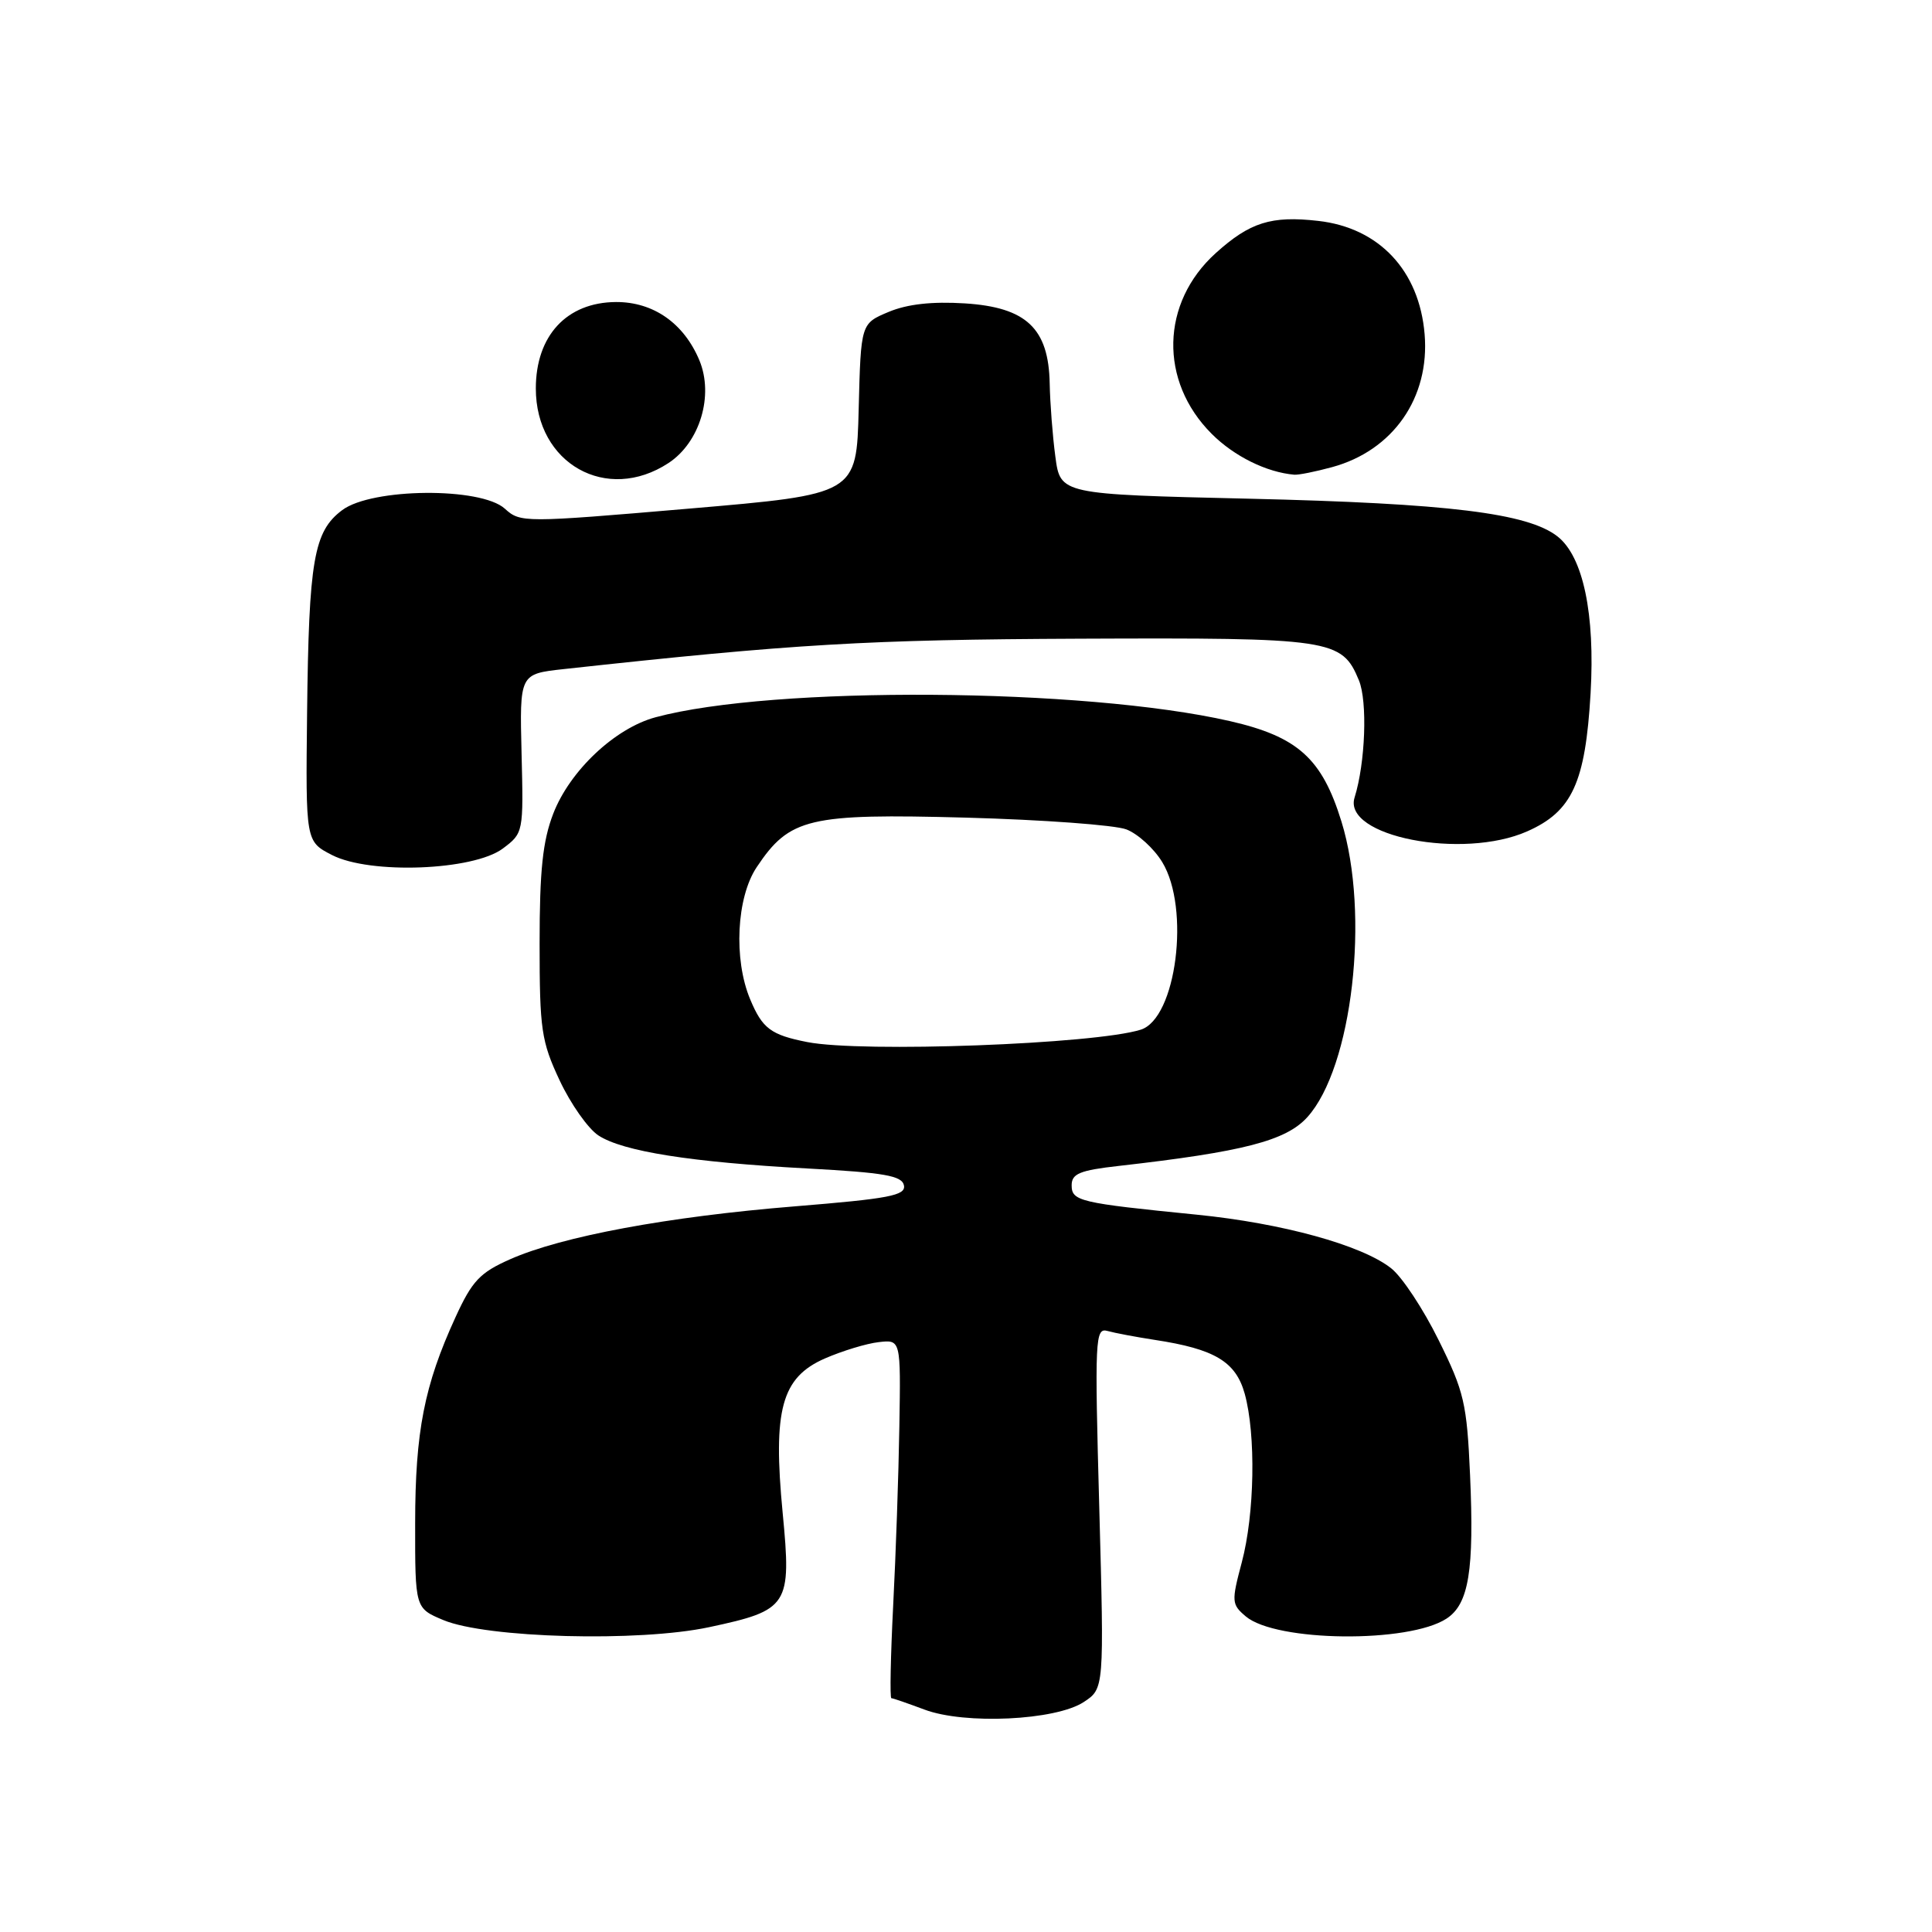 <?xml version="1.0" encoding="UTF-8" standalone="no"?>
<!DOCTYPE svg PUBLIC "-//W3C//DTD SVG 1.1//EN" "http://www.w3.org/Graphics/SVG/1.1/DTD/svg11.dtd" >
<svg xmlns="http://www.w3.org/2000/svg" xmlns:xlink="http://www.w3.org/1999/xlink" version="1.1" viewBox="0 0 256 256">
 <g >
 <path fill="currentColor"
d=" M 143.60 225.53 C 146.31 223.75 146.31 223.75 145.66 199.81 C 145.04 177.32 145.11 175.90 146.75 176.36 C 147.71 176.63 150.53 177.16 153.00 177.54 C 160.96 178.75 163.74 180.42 164.93 184.67 C 166.43 190.10 166.25 200.62 164.54 207.03 C 163.16 212.22 163.19 212.59 165.07 214.18 C 169.07 217.57 186.66 217.76 191.68 214.47 C 194.63 212.54 195.35 208.08 194.79 195.44 C 194.37 185.96 194.01 184.40 190.63 177.58 C 188.60 173.46 185.77 169.17 184.33 168.05 C 180.44 164.98 169.89 162.08 158.57 160.95 C 143.02 159.40 142.00 159.16 142.00 157.05 C 142.00 155.52 143.08 155.07 148.25 154.49 C 164.73 152.62 170.39 151.16 173.22 148.04 C 179.19 141.45 181.54 121.13 177.75 108.86 C 175.17 100.49 171.96 97.61 162.97 95.55 C 143.62 91.13 102.41 90.85 86.87 95.04 C 81.48 96.49 75.51 102.12 73.31 107.81 C 71.91 111.44 71.50 115.34 71.50 125.00 C 71.50 136.44 71.73 137.98 74.16 143.17 C 75.62 146.28 77.93 149.56 79.29 150.45 C 82.52 152.57 91.57 154.00 106.99 154.83 C 117.21 155.38 119.53 155.79 119.78 157.08 C 120.03 158.41 117.82 158.83 105.29 159.85 C 88.52 161.21 74.45 163.82 67.59 166.86 C 63.59 168.63 62.56 169.72 60.35 174.55 C 56.22 183.56 55.02 189.68 55.01 201.80 C 55.00 213.10 55.00 213.10 58.75 214.67 C 64.47 217.06 84.64 217.60 93.96 215.61 C 104.51 213.36 104.89 212.77 103.71 200.50 C 102.39 186.78 103.55 182.52 109.31 180.00 C 111.61 179.00 114.82 178.02 116.43 177.84 C 119.36 177.50 119.36 177.50 119.17 189.00 C 119.07 195.32 118.70 206.01 118.35 212.75 C 118.01 219.49 117.90 225.01 118.11 225.02 C 118.33 225.02 120.30 225.71 122.50 226.53 C 127.85 228.54 139.87 227.97 143.60 225.53 Z  M 66.62 112.44 C 69.36 110.39 69.37 110.31 69.11 99.84 C 68.85 89.30 68.85 89.30 74.68 88.66 C 105.22 85.32 114.92 84.75 143.08 84.63 C 176.49 84.49 177.80 84.68 180.06 90.14 C 181.22 92.94 180.92 101.10 179.49 105.67 C 177.87 110.83 193.80 113.95 202.36 110.16 C 208.32 107.53 210.07 103.71 210.76 91.88 C 211.37 81.35 209.78 73.76 206.39 71.09 C 202.45 67.99 191.90 66.70 165.50 66.08 C 140.50 65.50 140.50 65.50 139.84 60.50 C 139.47 57.75 139.14 53.39 139.09 50.81 C 138.95 43.51 136.00 40.72 127.85 40.20 C 123.51 39.93 120.23 40.29 117.75 41.33 C 114.07 42.87 114.07 42.87 113.78 54.19 C 113.50 65.50 113.50 65.50 91.24 67.40 C 69.38 69.27 68.95 69.27 66.89 67.40 C 63.71 64.52 49.28 64.65 45.35 67.59 C 41.57 70.41 40.92 74.20 40.69 94.50 C 40.50 111.50 40.50 111.50 44.00 113.30 C 49.03 115.88 62.70 115.36 66.62 112.44 Z  M 88.57 61.36 C 92.74 58.63 94.61 52.40 92.67 47.74 C 90.61 42.82 86.57 40.00 81.62 40.02 C 75.09 40.06 71.00 44.48 71.00 51.48 C 71.00 61.44 80.39 66.72 88.57 61.36 Z  M 176.50 61.90 C 184.59 59.70 189.47 52.70 188.77 44.29 C 188.07 35.86 182.75 30.18 174.67 29.27 C 168.44 28.56 165.61 29.46 161.09 33.54 C 153.80 40.12 153.57 50.50 160.55 57.48 C 163.52 60.46 167.84 62.59 171.50 62.90 C 172.05 62.95 174.30 62.50 176.50 61.90 Z  M 106.97 138.08 C 102.14 137.13 101.02 136.29 99.40 132.41 C 97.18 127.11 97.59 118.90 100.27 114.90 C 104.63 108.37 107.14 107.78 128.00 108.34 C 138.18 108.62 147.74 109.32 149.25 109.90 C 150.76 110.48 152.90 112.42 154.00 114.23 C 157.74 120.36 155.87 134.97 151.15 136.44 C 145.04 138.36 114.21 139.50 106.97 138.08 Z "/>
</g>
</svg>